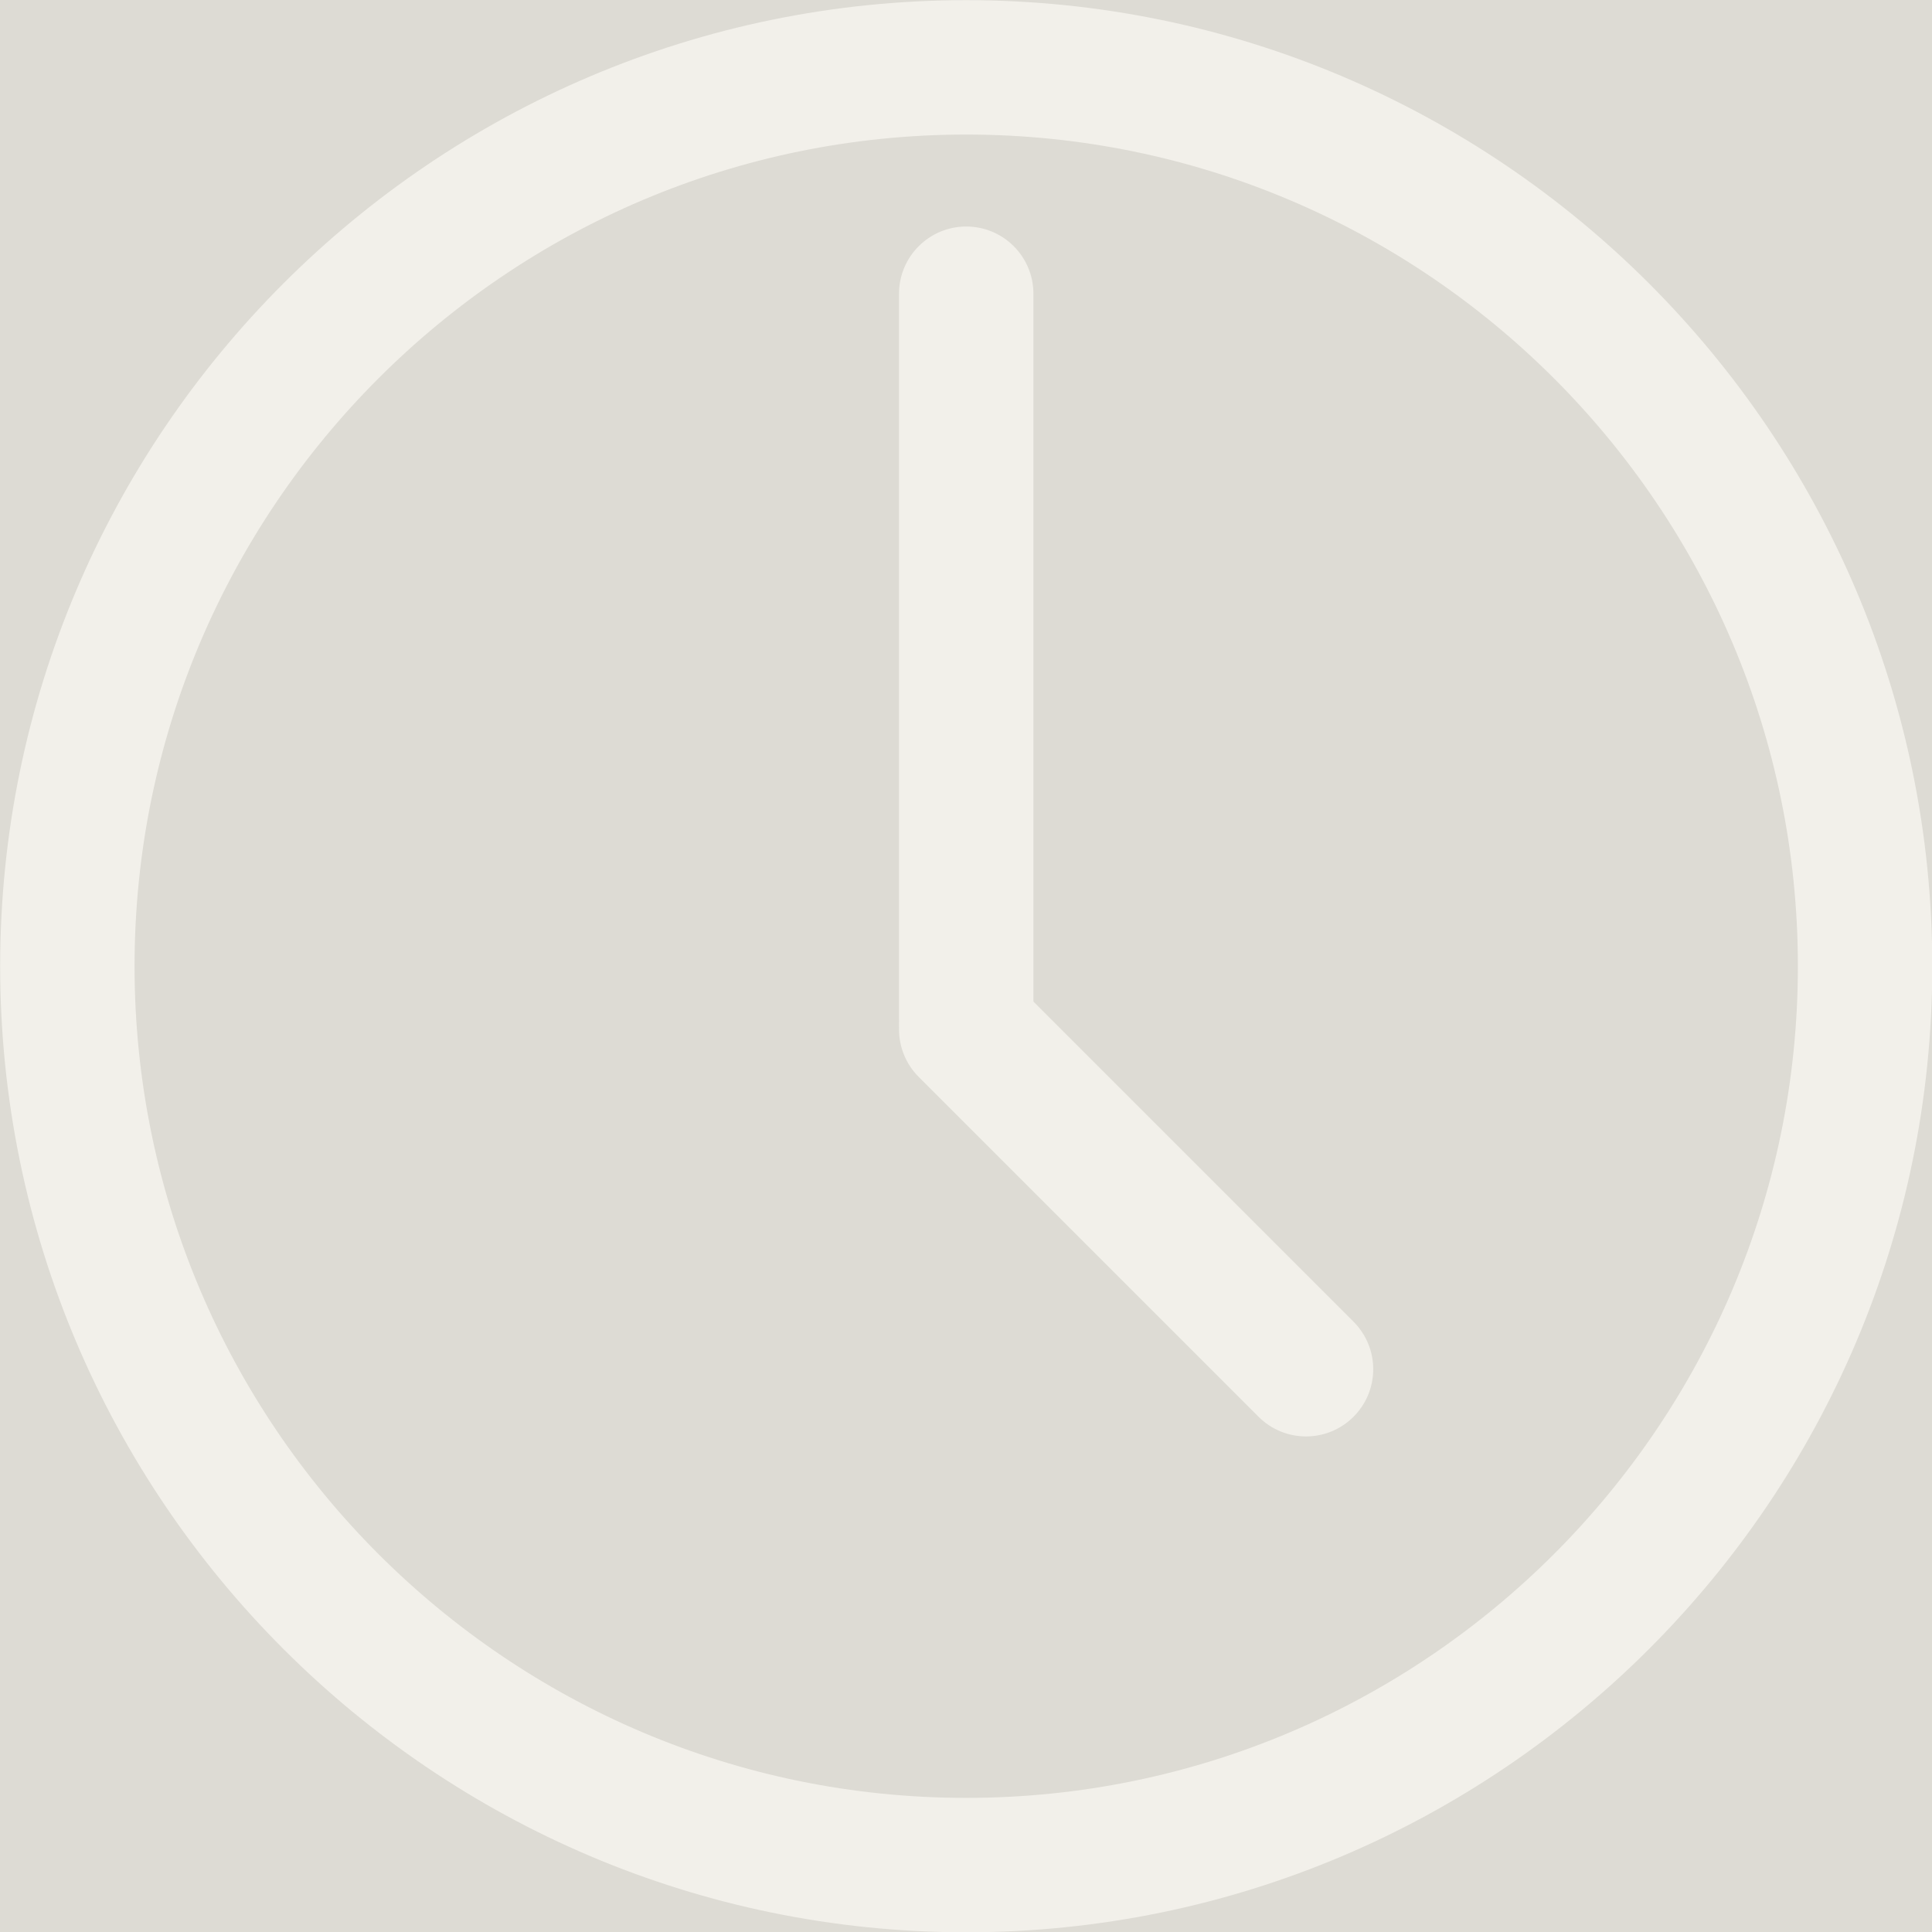 <svg xmlns="http://www.w3.org/2000/svg" xmlns:xlink="http://www.w3.org/1999/xlink" width="500" zoomAndPan="magnify" viewBox="0 0 375 375" height="500" preserveAspectRatio="xMidYMid meet" version="1.2"><g id="4561edc06b"><rect x="0" width="375" y="0" height="375" style="fill:#ffffff;fill-opacity:1;stroke:none;"/><rect x="0" width="375" y="0" height="375" style="fill:#dddbd4;fill-opacity:1;stroke:none;"/><path style=" stroke:none;fill-rule:nonzero;fill:#f2f0ea;fill-opacity:1;" d="M 187.543 26.117 C 98.531 26.117 26.117 98.531 26.117 187.543 C 26.117 276.555 98.531 348.969 187.543 348.969 C 276.555 348.969 348.969 276.555 348.969 187.543 C 348.969 98.531 276.555 26.117 187.543 26.117 Z M 187.543 375.055 C 84.148 375.055 0.031 290.938 0.031 187.543 C 0.031 84.148 84.148 0.031 187.543 0.031 C 290.938 0.031 375.055 84.148 375.055 187.543 C 375.055 290.938 290.938 375.055 187.543 375.055 "/><path style=" stroke:none;fill-rule:nonzero;fill:#f2f0ea;fill-opacity:1;" d="M 187.543 210.914 C 180.34 210.914 174.5 205.074 174.5 197.871 L 174.5 57.012 C 174.5 49.809 180.34 43.969 187.543 43.969 C 194.746 43.969 200.586 49.809 200.586 57.012 L 200.586 197.871 C 200.586 205.074 194.746 210.914 187.543 210.914 "/><path style=" stroke:none;fill-rule:nonzero;fill:#f2f0ea;fill-opacity:1;" d="M 253.5 278.809 C 250.16 278.809 246.824 277.535 244.277 274.988 L 178.32 209.031 C 173.227 203.934 173.227 195.676 178.32 190.586 C 183.414 185.492 191.672 185.492 196.766 190.586 L 262.719 256.543 C 267.816 261.637 267.816 269.895 262.719 274.988 C 260.176 277.535 256.836 278.809 253.5 278.809 "/></g></svg>